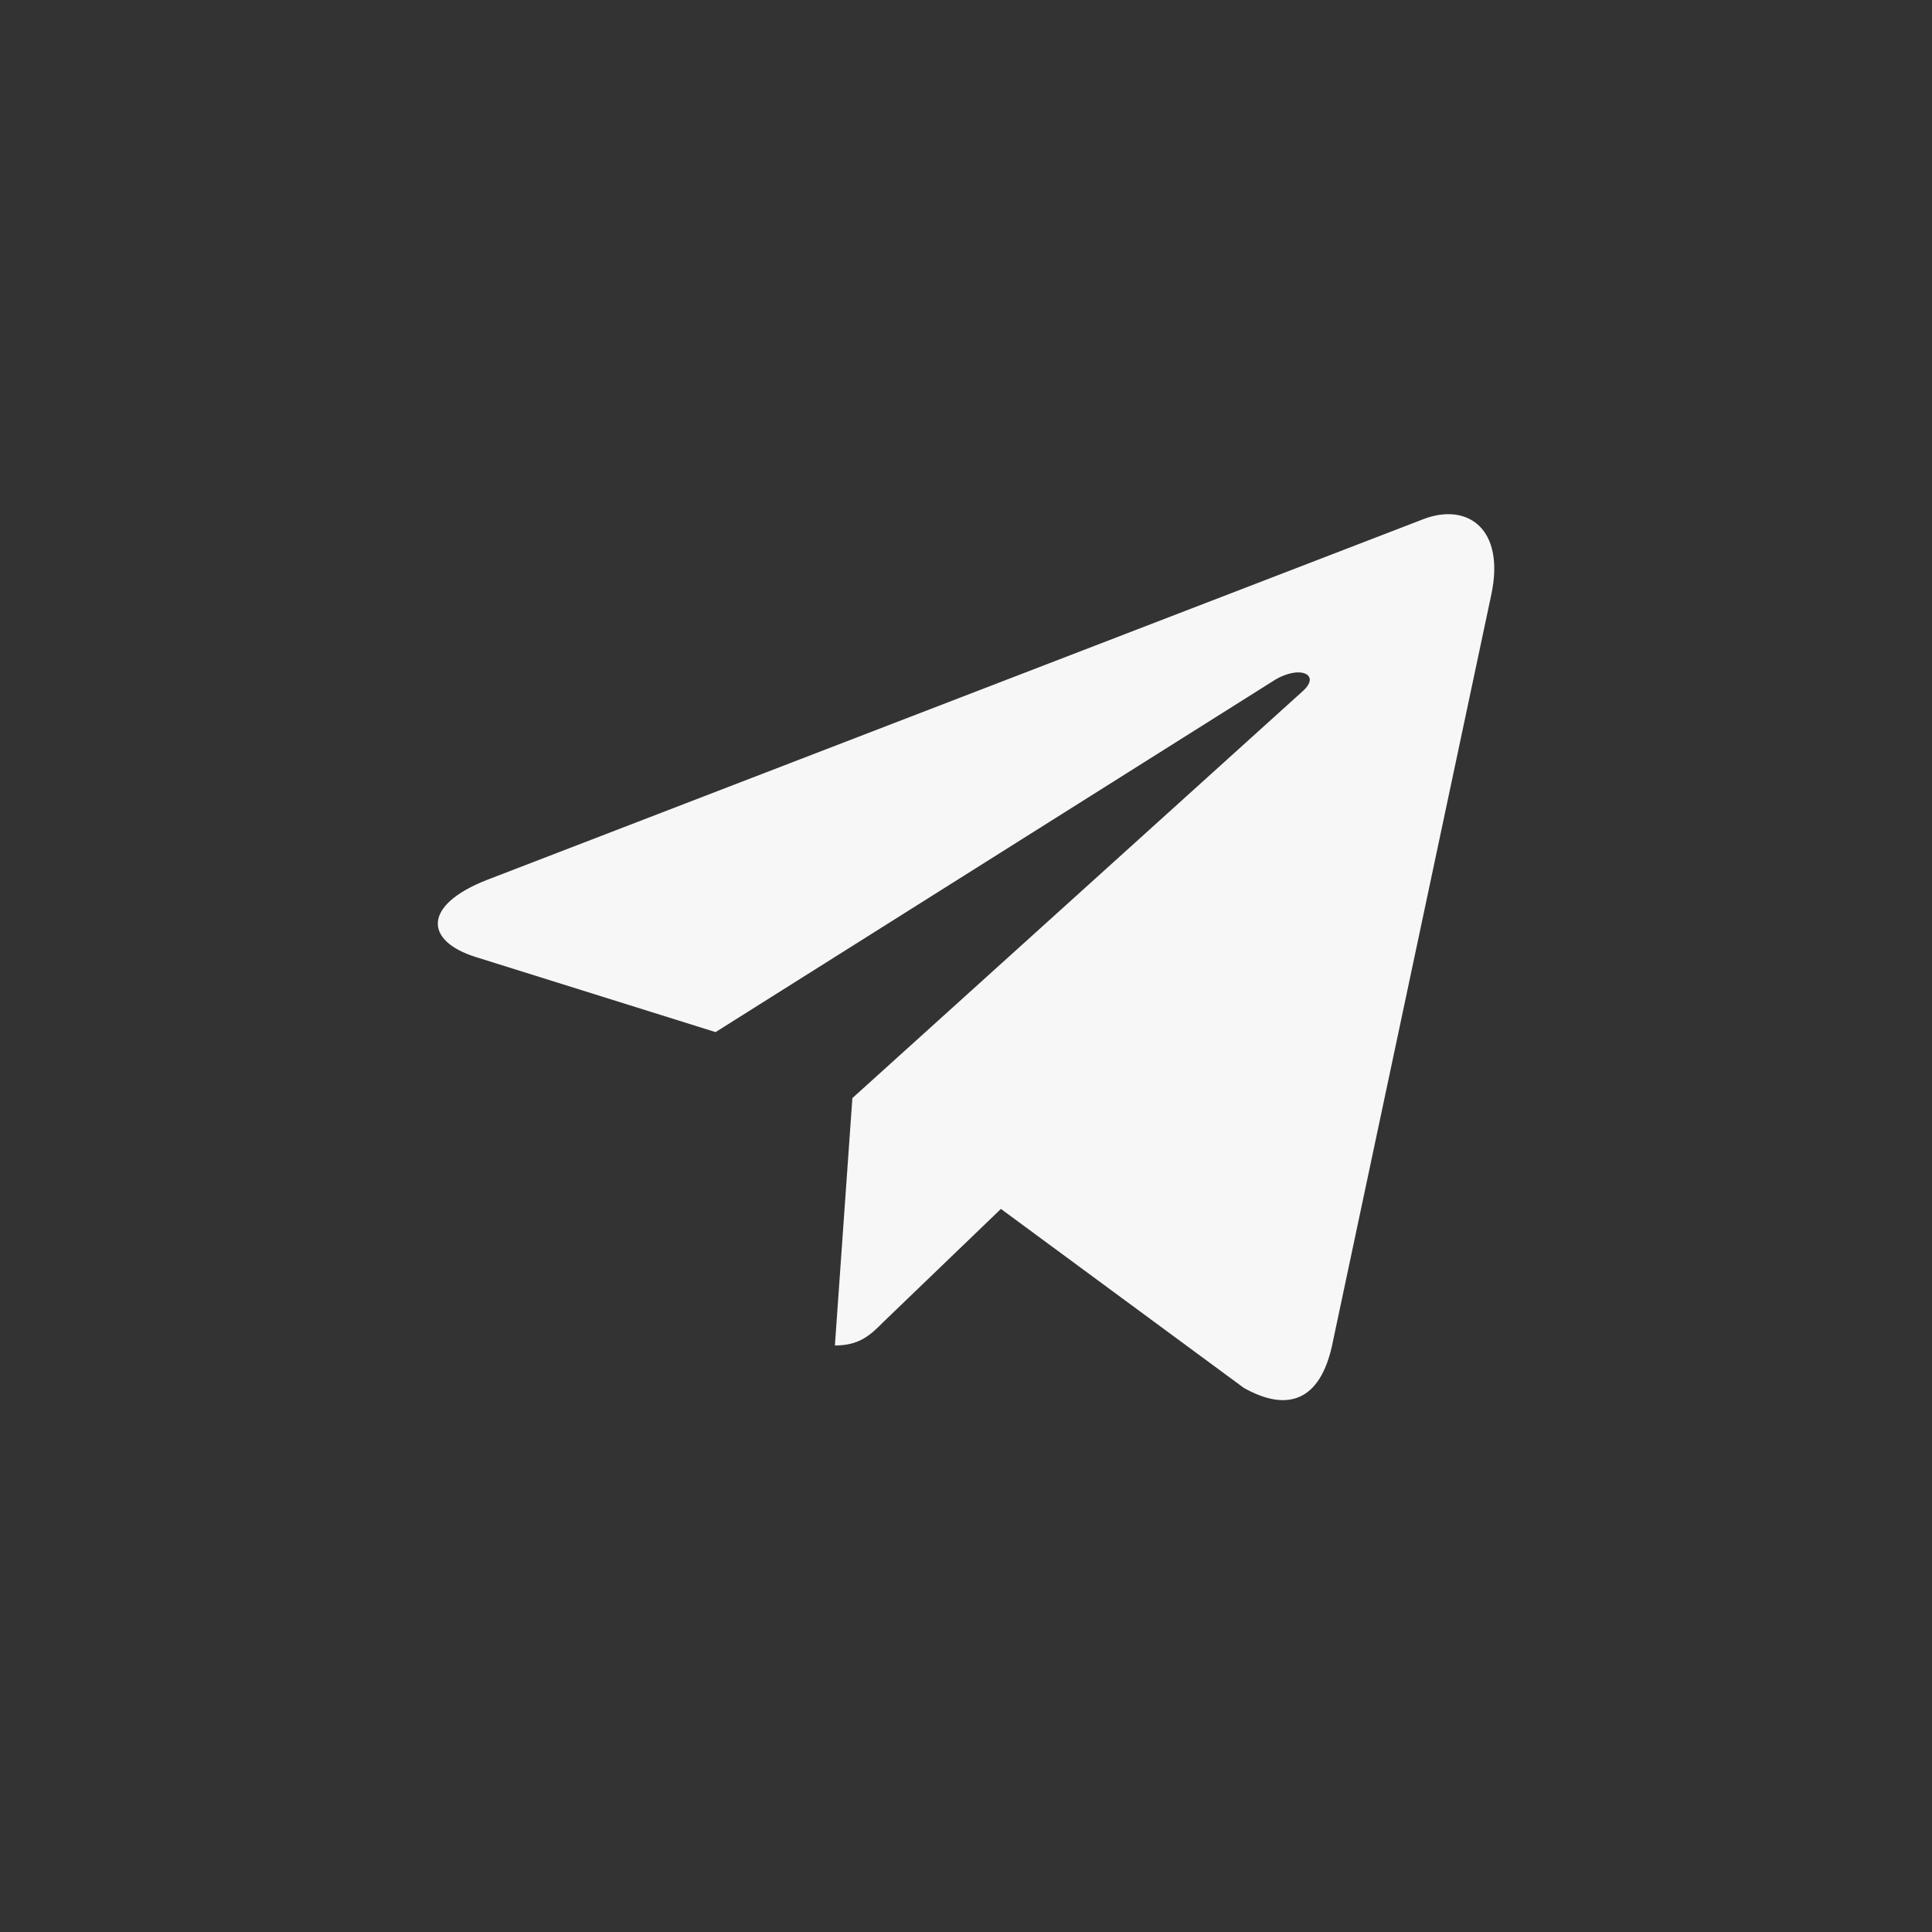 <svg width="64" height="64" viewBox="0 0 64 64" fill="none" xmlns="http://www.w3.org/2000/svg">
<rect x="0" y="0" width="64" height="64" fill="#333333" stroke="none"/>
<path d="M49.4 19.704L44.118 44.61C43.719 46.367 42.681 46.805 41.205 45.977L33.157 40.047L29.274 43.782C28.845 44.212 28.486 44.571 27.657 44.571L28.236 36.376L43.15 22.9C43.798 22.322 43.008 22.001 42.142 22.58L23.704 34.19L15.767 31.705C14.041 31.166 14.009 29.979 16.127 29.15L47.173 17.189C48.611 16.65 49.868 17.509 49.4 19.705V19.704Z" fill="#F7F7F8"/>
</svg>
